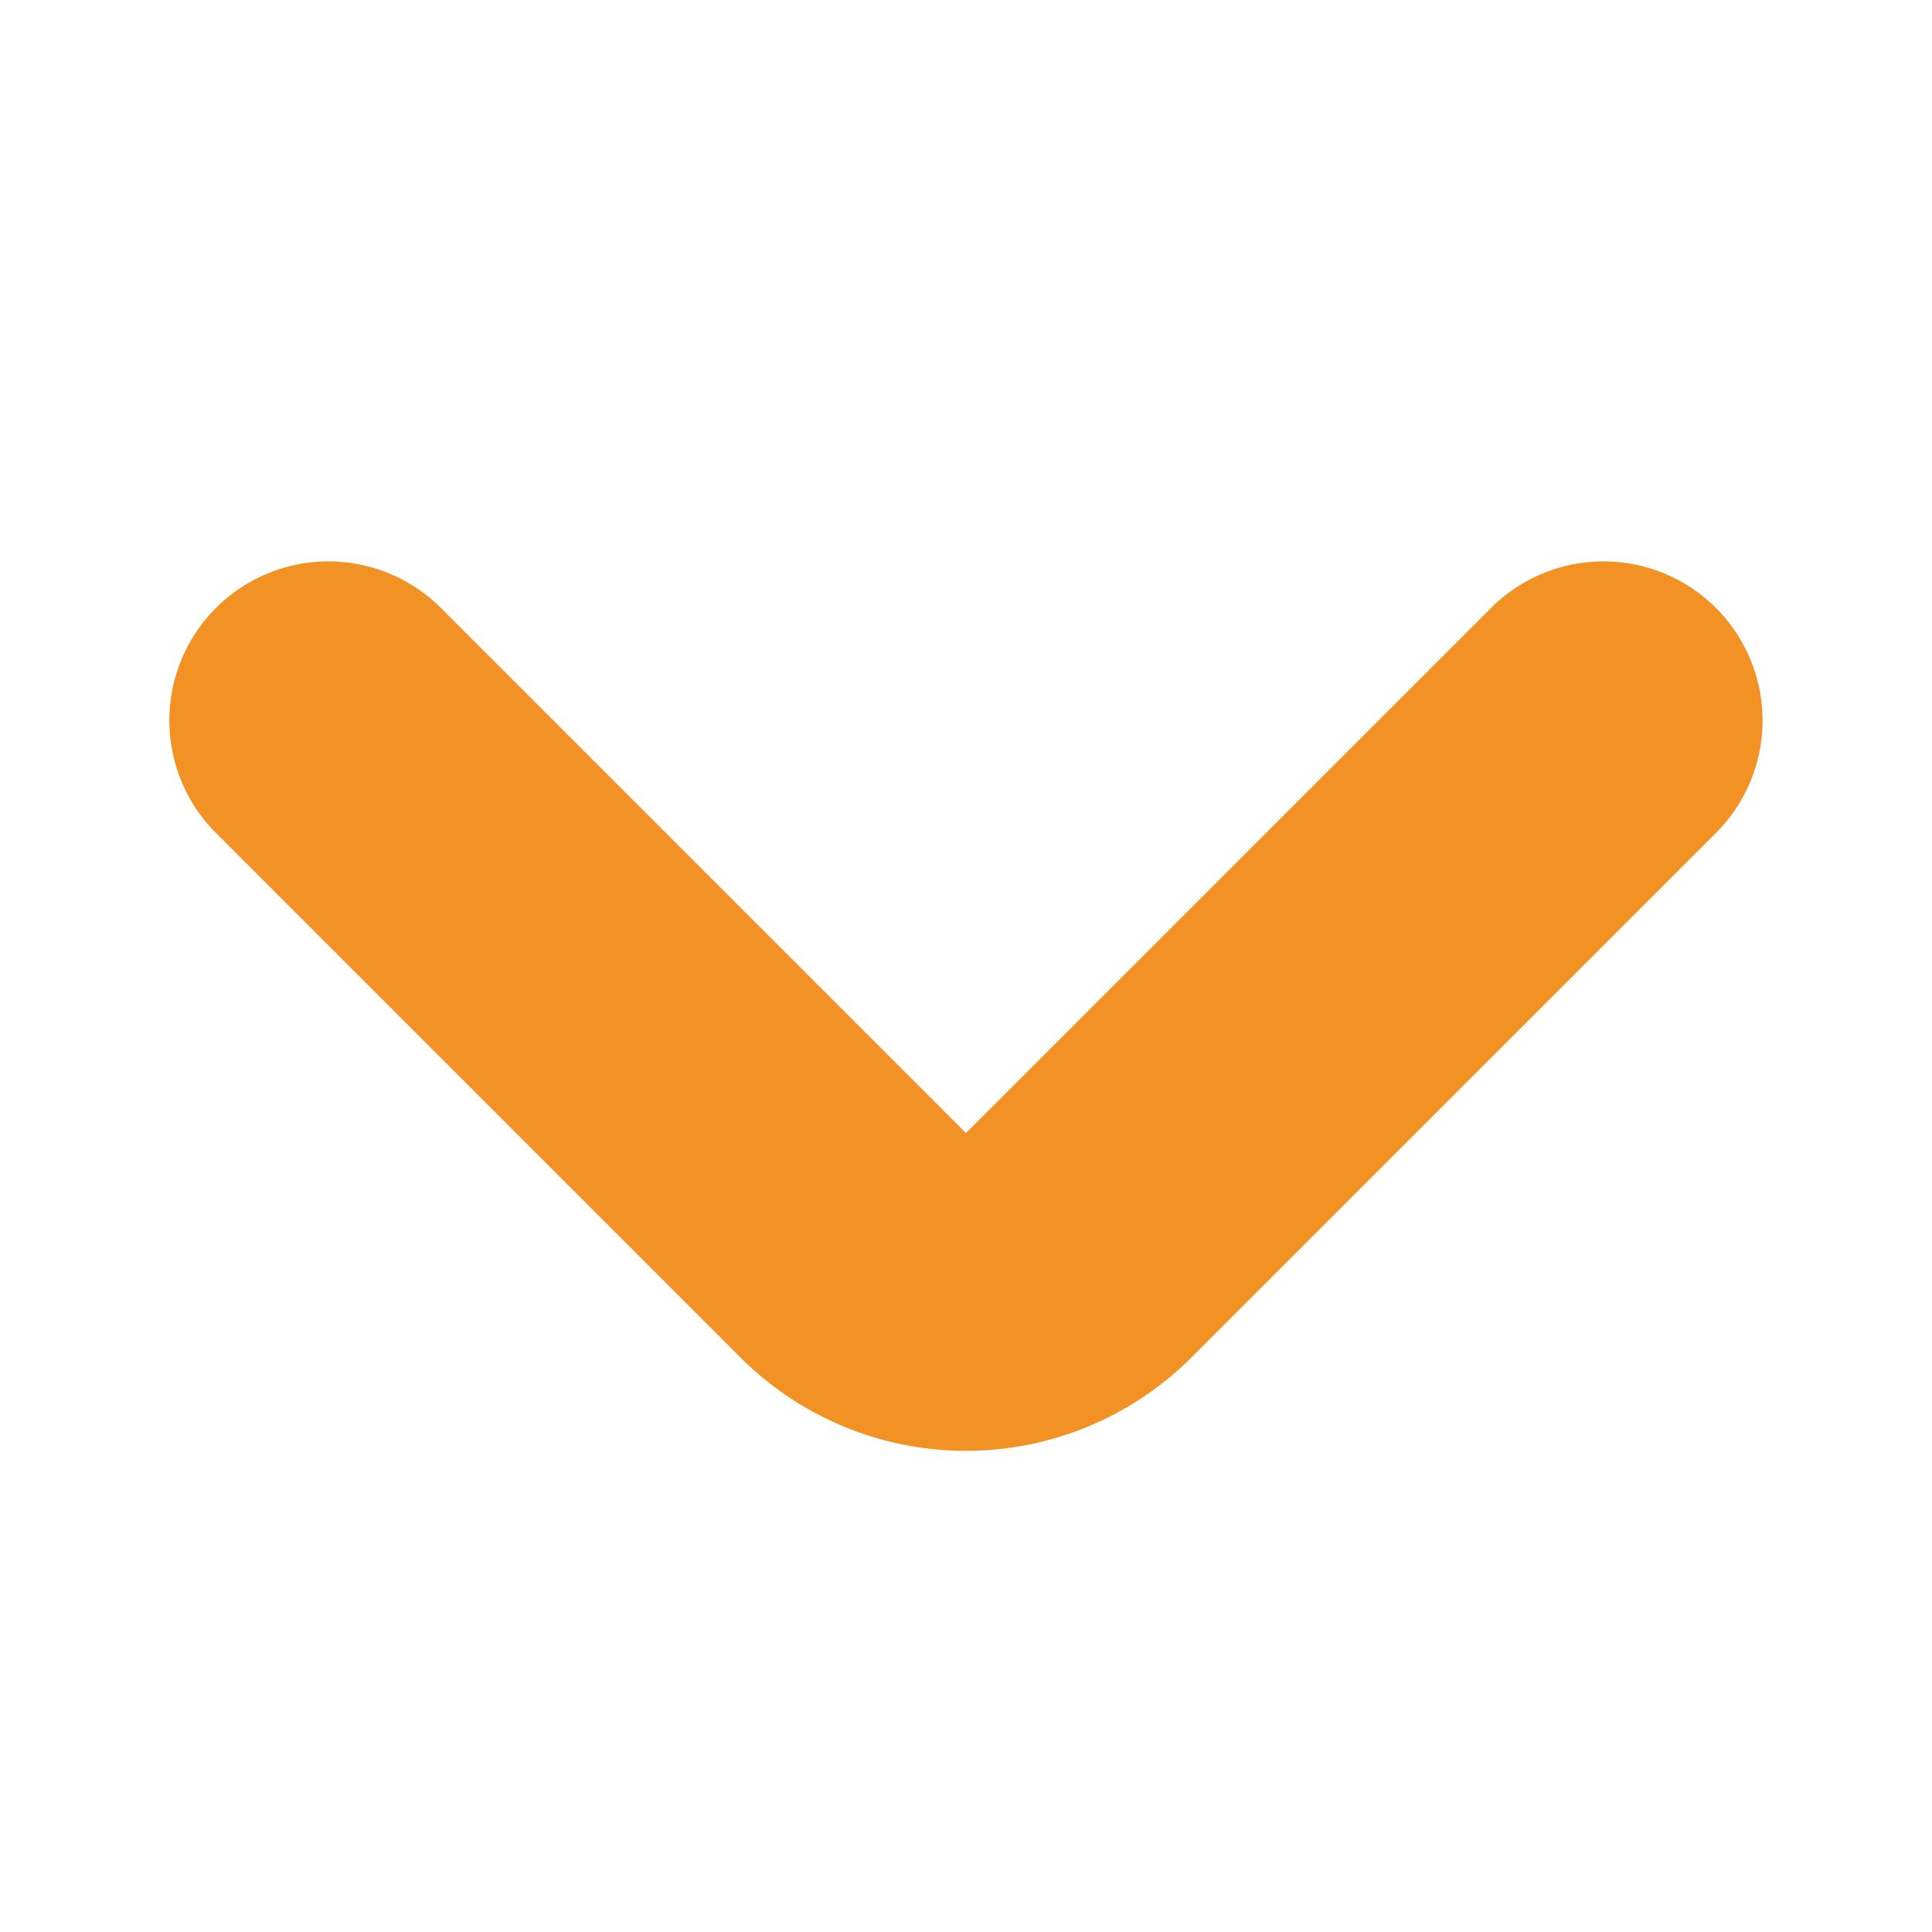 <svg xmlns="http://www.w3.org/2000/svg" width="18.219" height="18.219" viewBox="0 0 18.219 18.219">
    <g id="vuesax_linear_arrow-down" data-name="vuesax/linear/arrow-down" transform="translate(-236 -252)">
        <g id="arrow-down" transform="translate(236 252)">
            <path id="Vector" d="M12.024,0,7.075,4.949a1.507,1.507,0,0,1-2.126,0L0,0" transform="translate(3.097 6.794)"
                  fill="none" stroke="#f29224" stroke-linecap="round" stroke-linejoin="round" stroke-width="3"/>
            <path id="Vector-2" data-name="Vector" d="M0,0H18.219V18.219H0Z"
                  transform="translate(18.219 18.219) rotate(180)" fill="none" opacity="0"/>
        </g>
    </g>
</svg>
